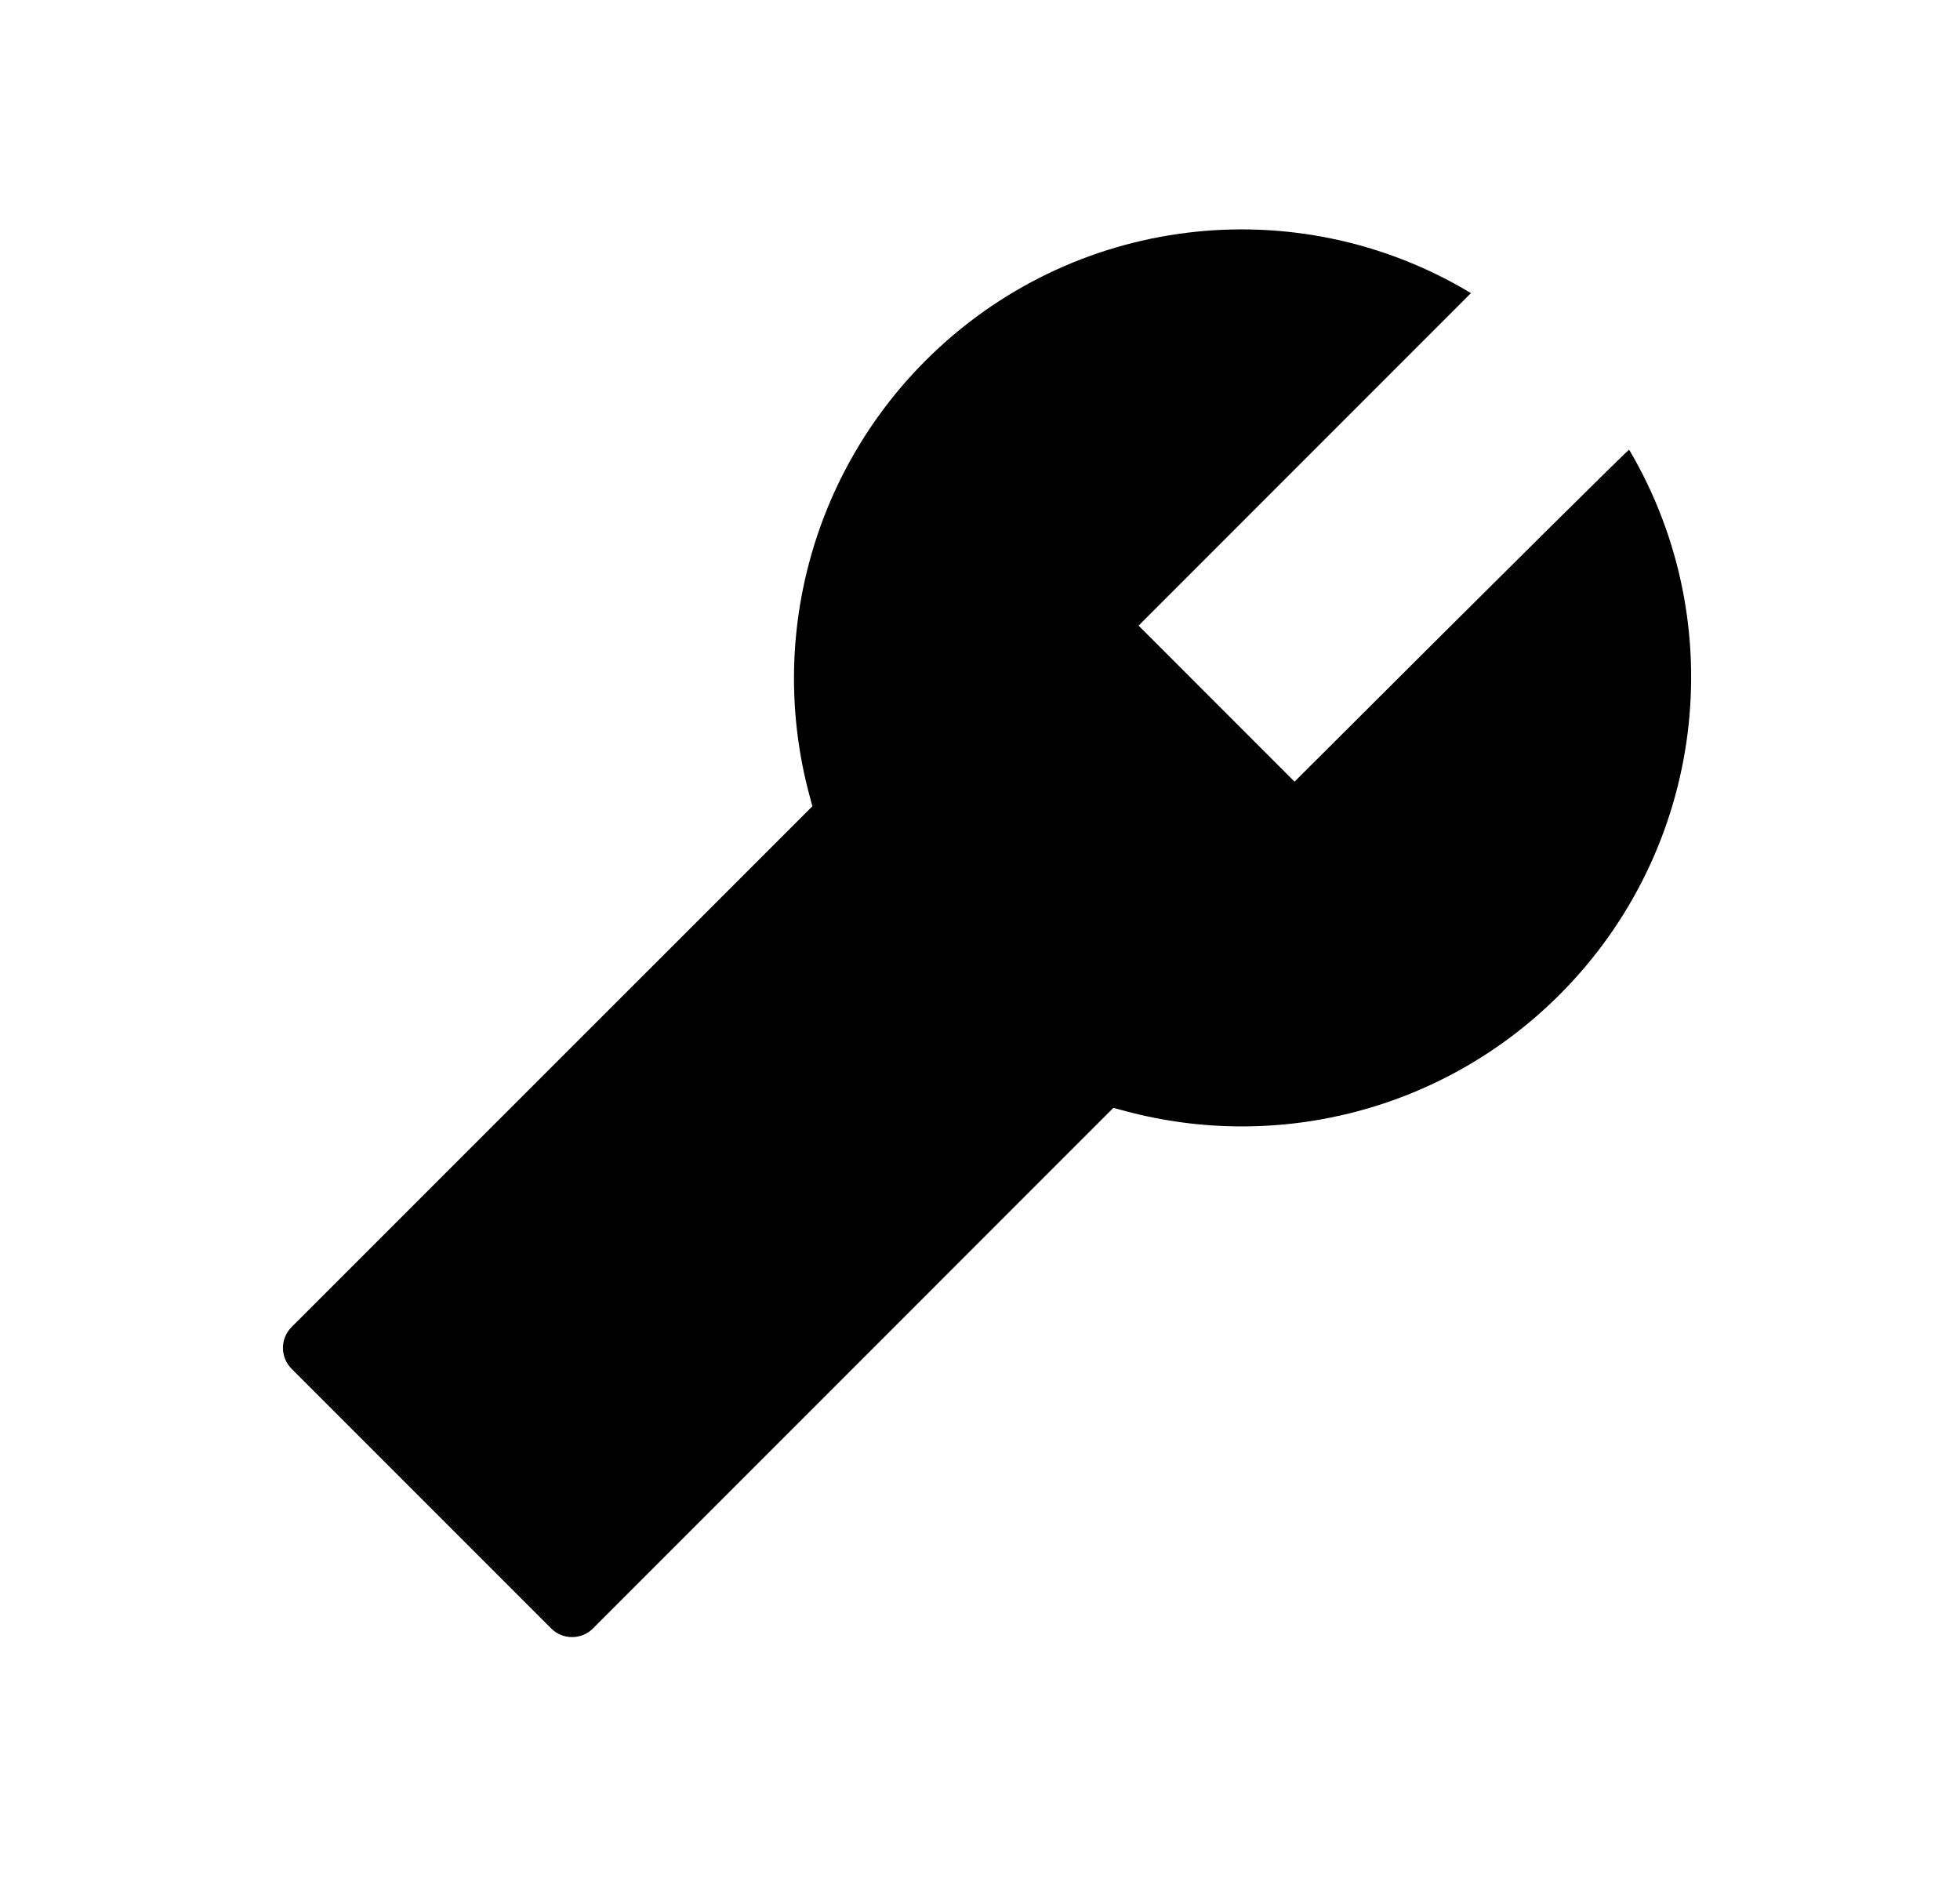 <svg width="25" height="24" viewBox="0 0 25 24" fill="none" xmlns="http://www.w3.org/2000/svg">
<path d="M20.78 5.735C20.773 5.728 19.348 7.137 16.512 9.968L14.523 7.978L18.762 3.738C16.531 2.395 13.665 2.74 11.806 4.598C11.096 5.308 10.584 6.193 10.324 7.163C10.063 8.133 10.062 9.154 10.32 10.125L10.362 10.282L3.718 16.924C3.573 17.07 3.573 17.309 3.718 17.454L7.032 20.768C7.177 20.913 7.416 20.913 7.562 20.768L14.201 14.128L14.358 14.17C16.32 14.693 18.427 14.149 19.89 12.687C21.751 10.828 22.095 7.962 20.78 5.735Z" fill="black"/>
</svg>
